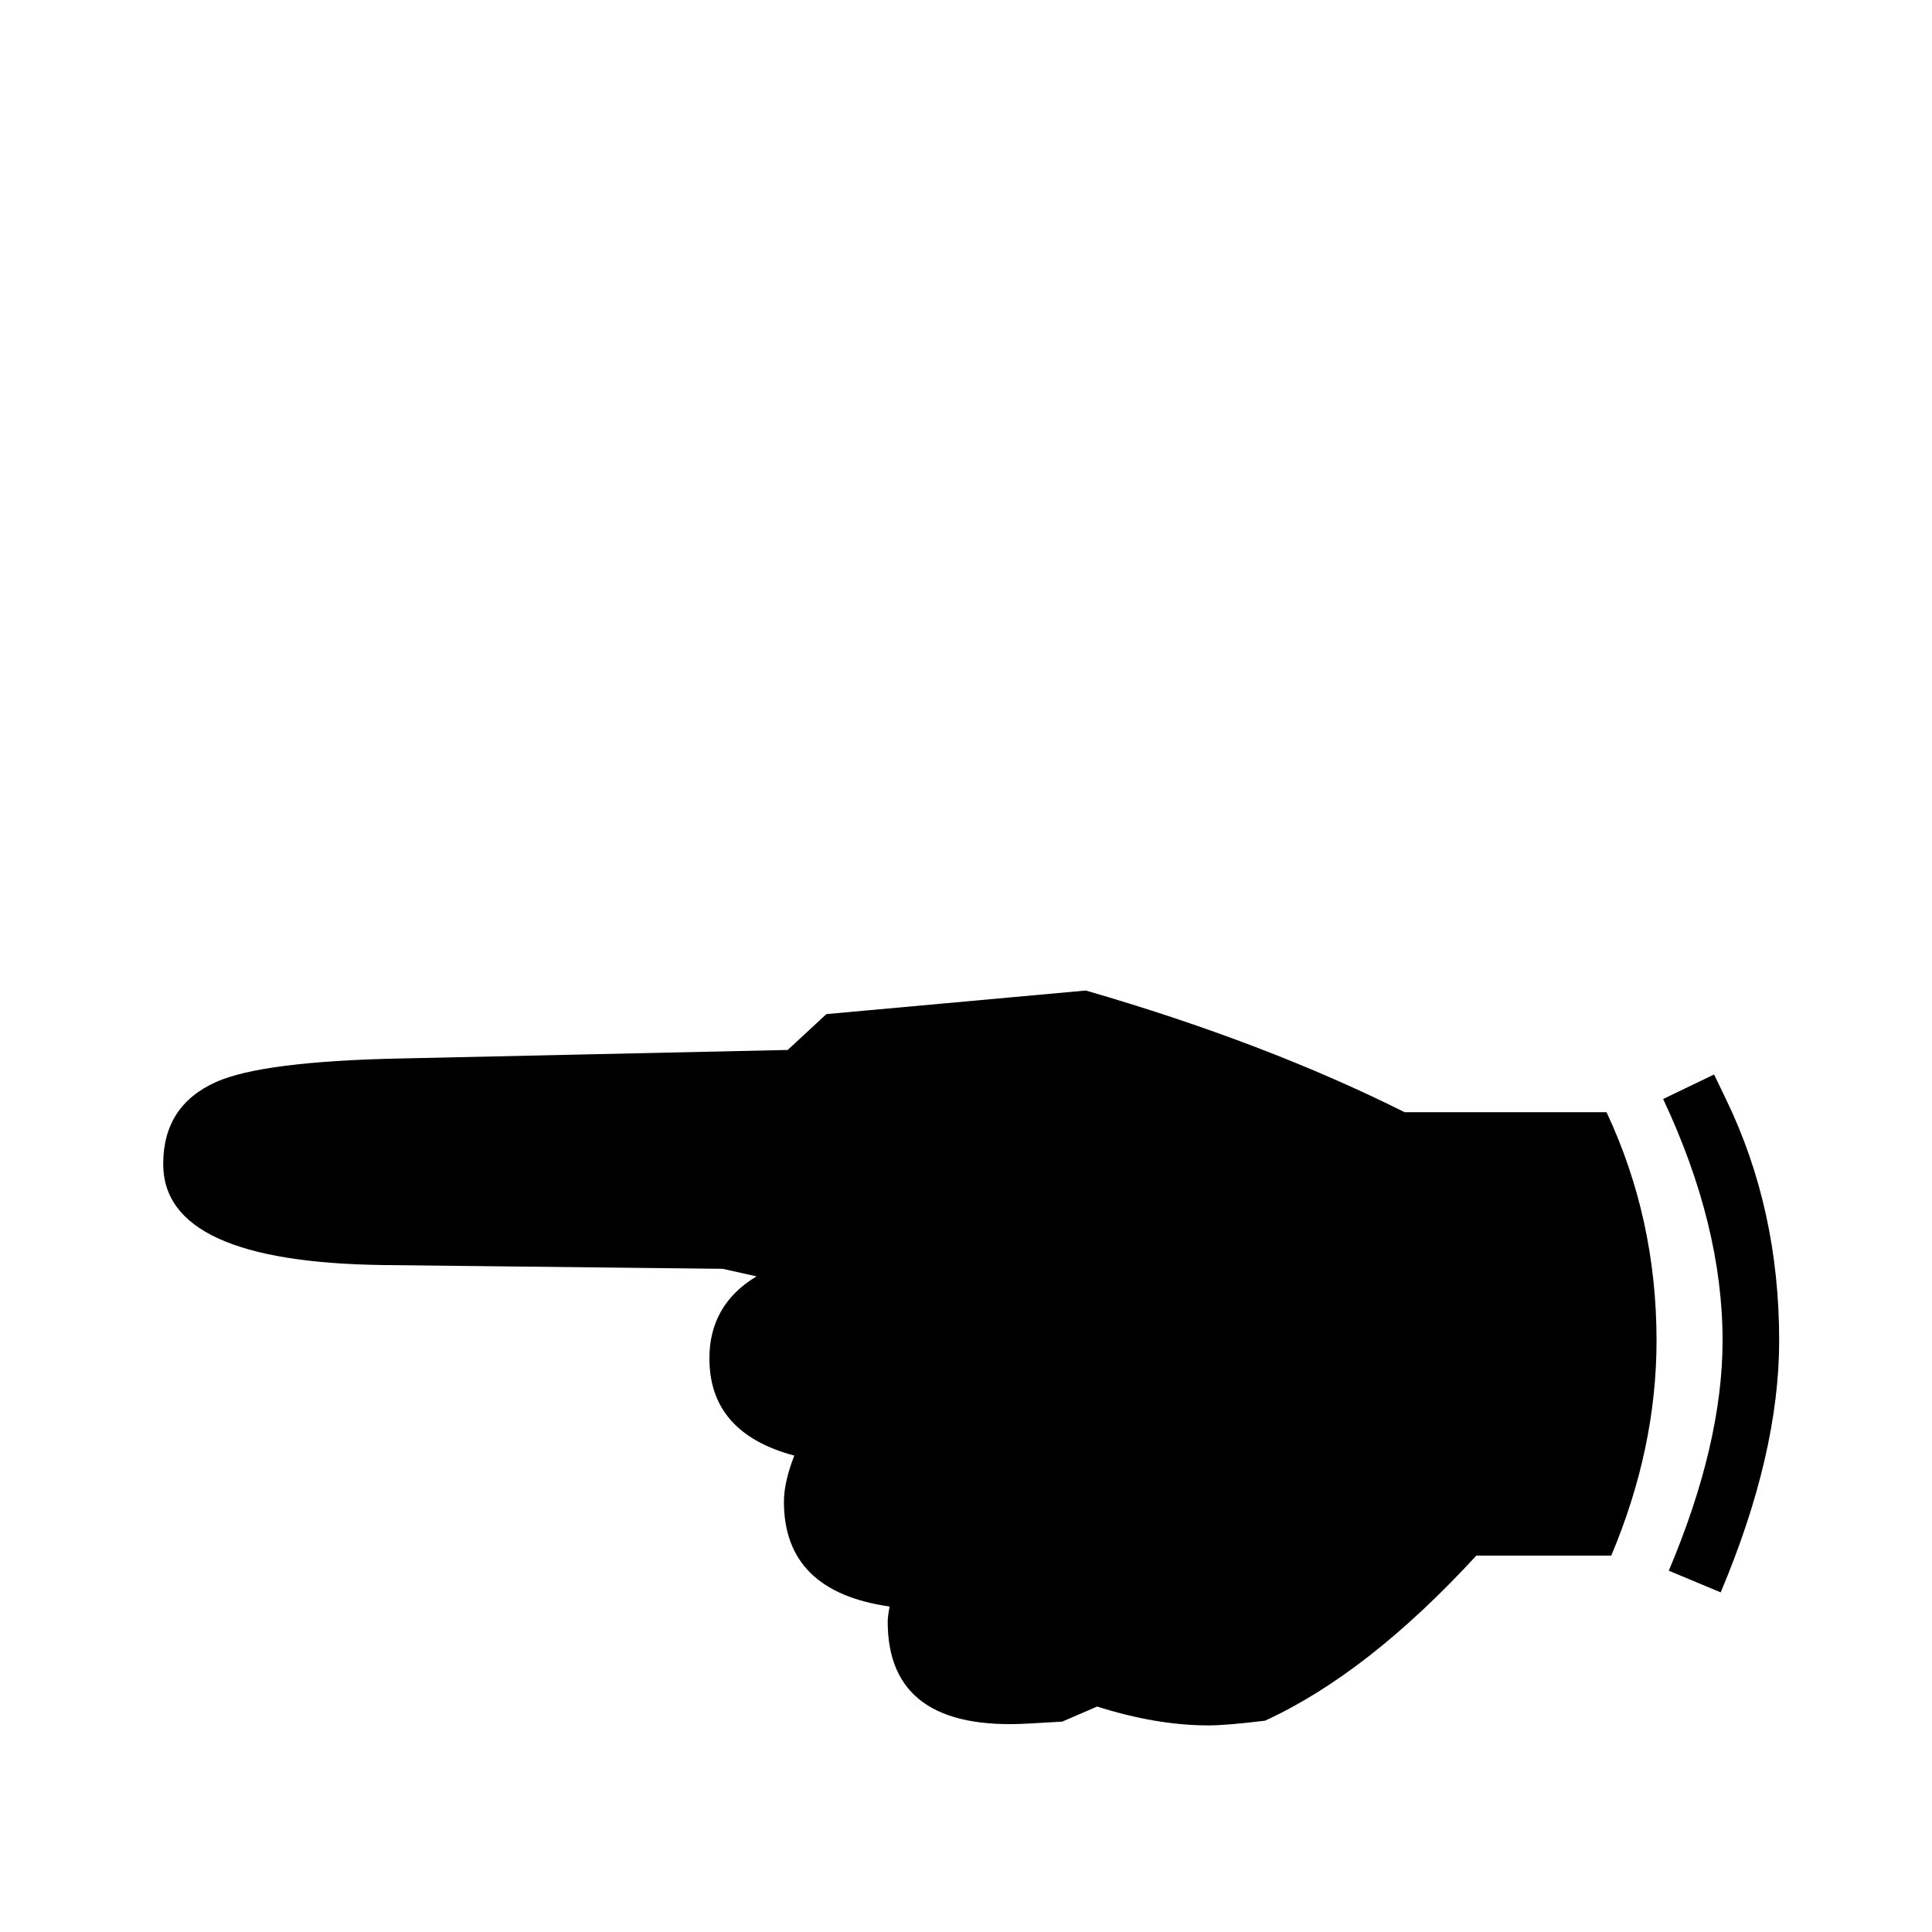 <?xml version="1.0" standalone="no"?>
<!DOCTYPE svg PUBLIC "-//W3C//DTD SVG 1.1//EN" "http://www.w3.org/Graphics/SVG/1.1/DTD/svg11.dtd" >
<svg viewBox="0 -442 2048 2048">
  <g transform="matrix(1 0 0 -1 0 1606)">
   <path fill="currentColor"
d="M1886 627q0 -120 -62 -267l-55 23q57 135 57 244q0 122 -63 256l54 26l13 -27q56 -116 56 -255zM1756 627q0 -114 -48 -228h-143q-115 -125 -224 -175q-41 -5 -60 -5q-55 0 -118 20l-37 -16l-35 -2q-150 -9 -150 108q0 5 2 16q-112 16 -112 111q0 21 11 49
q-90 24 -90 103q0 57 50 87l-36 8l-360 4q-233 3 -233 107q0 62 56 87q49 22 197 25l409 9l41 38l275 25q190 -55 338 -129h214q53 -113 53 -242z" />
  </g>

</svg>
